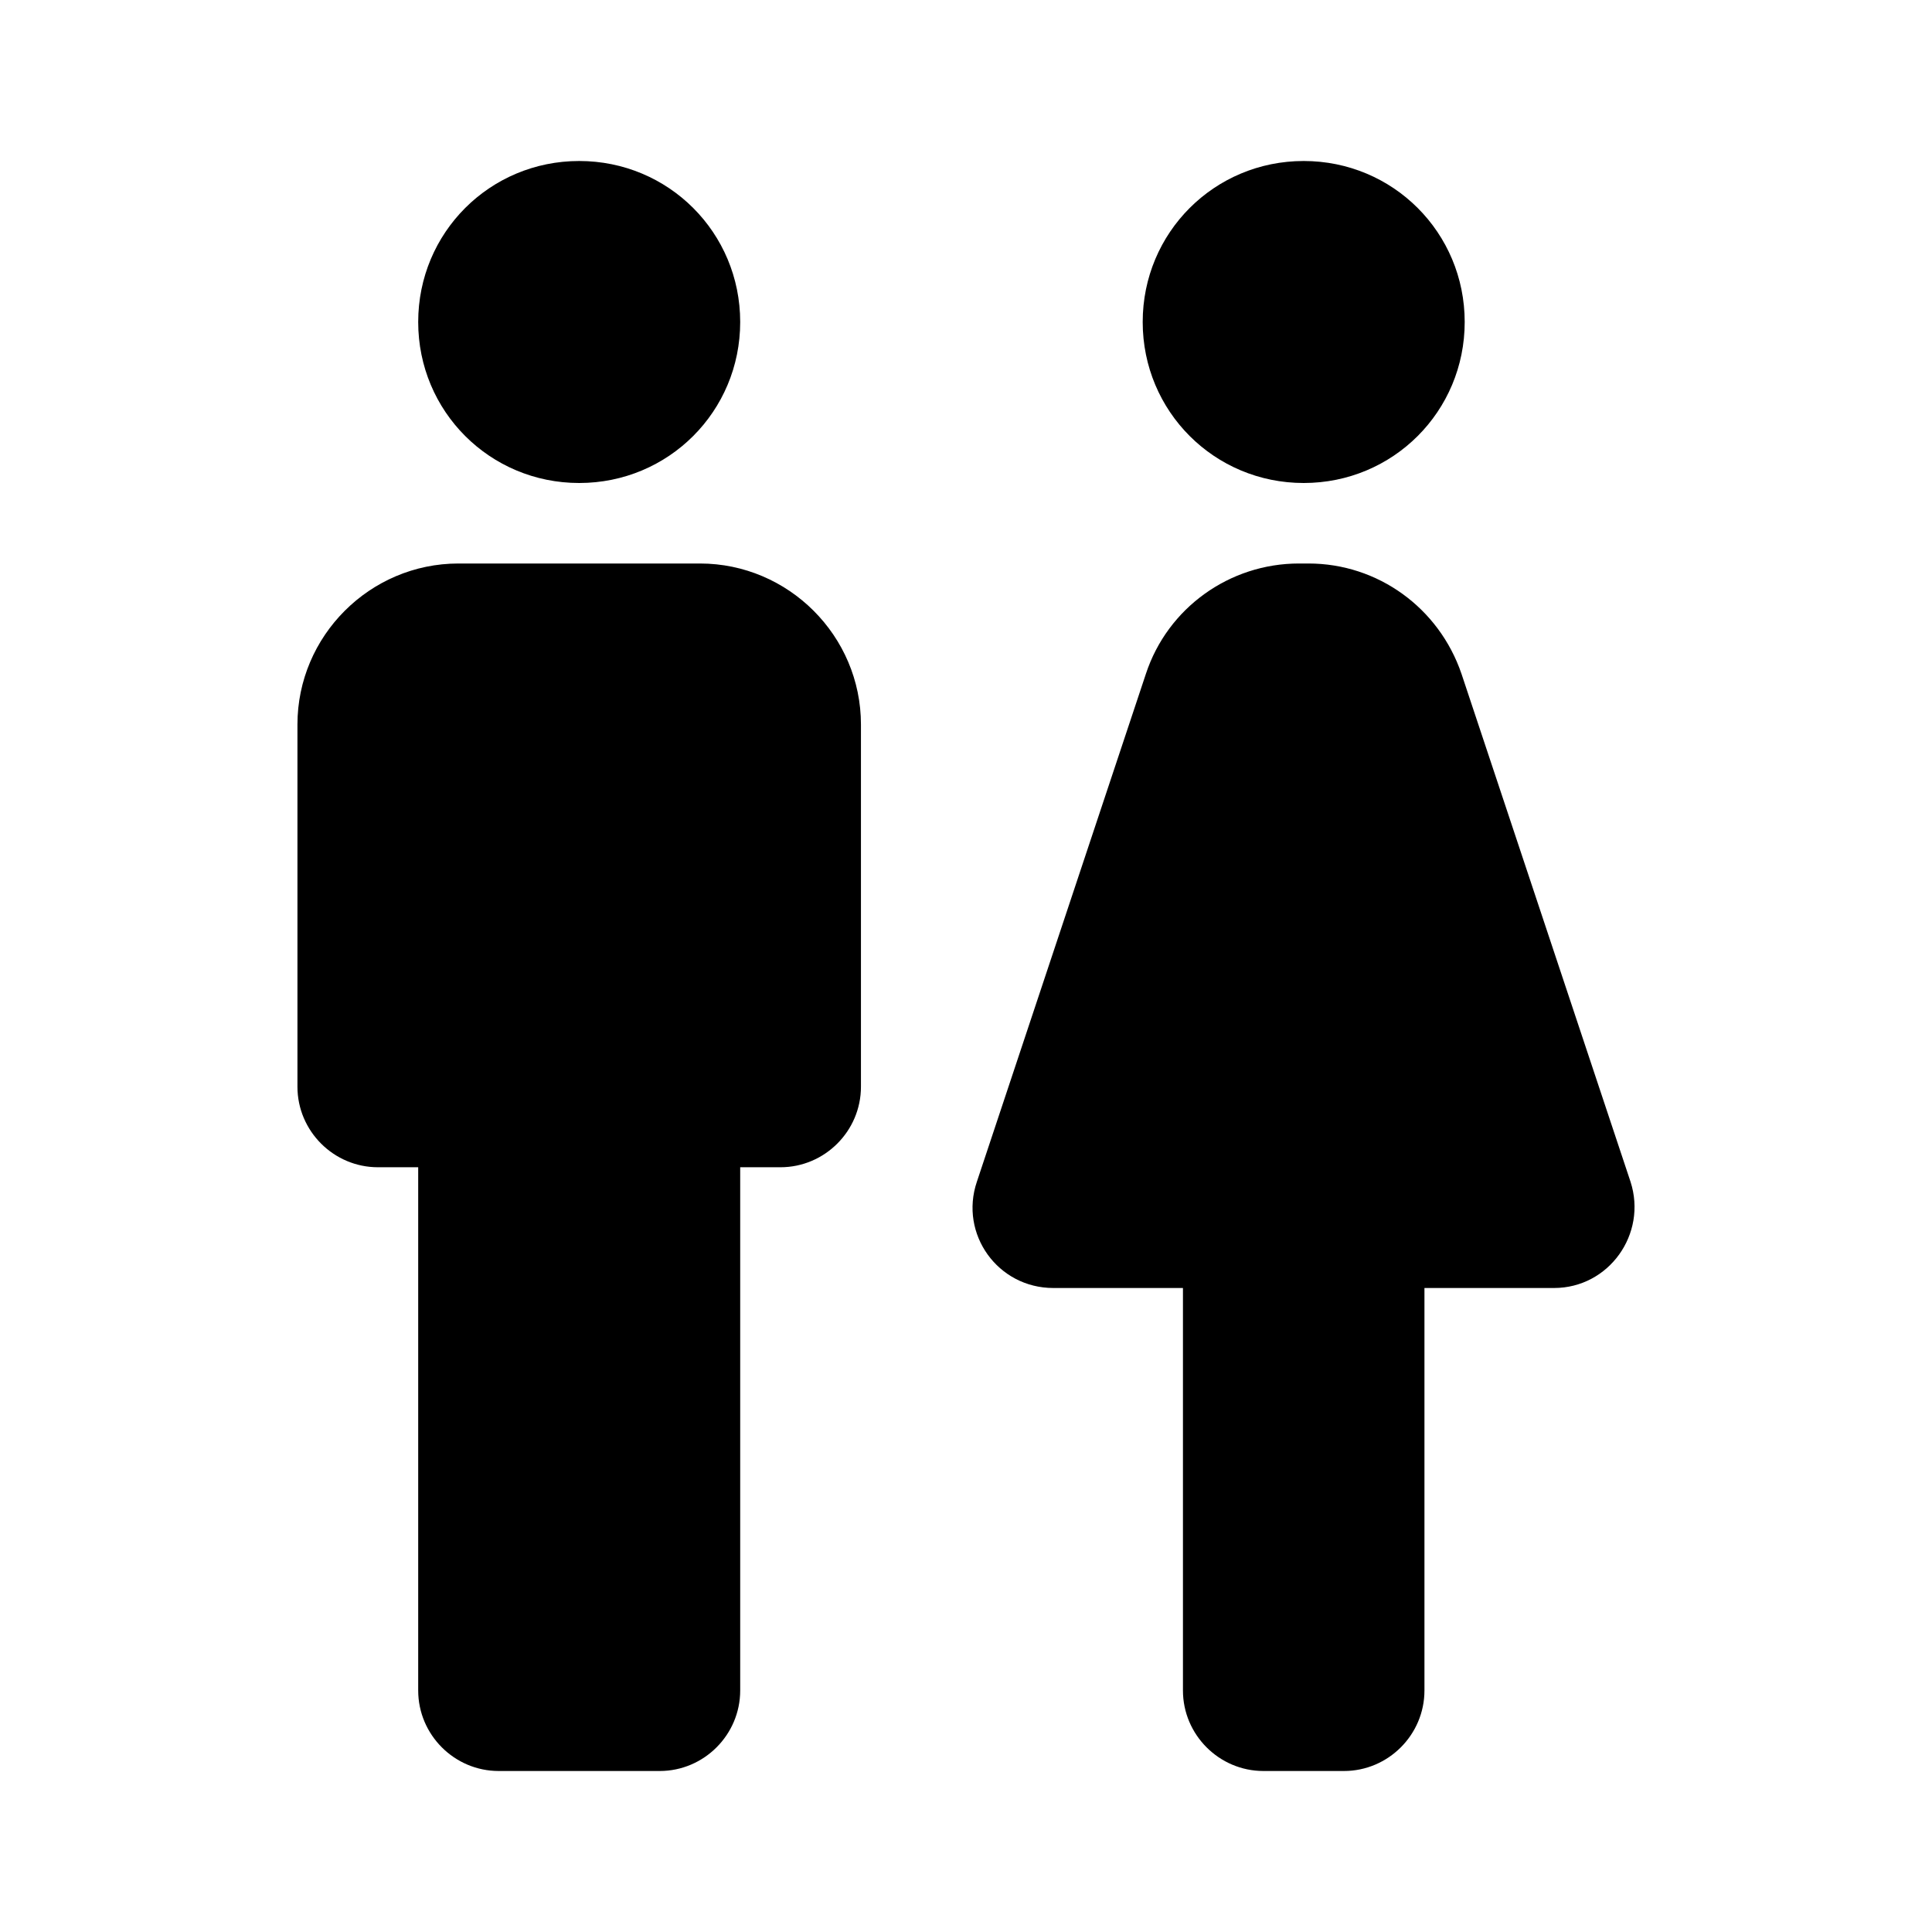 <svg xmlns="http://www.w3.org/2000/svg" width="24" height="24" viewBox="0 0 24 24">
  <path fill-rule="evenodd" d="M5.195,21 L5.195,14.5 L4.695,14.5 C4.145,14.5 3.695,14.05 3.695,13.5 L3.695,9 C3.695,7.9 4.595,7 5.695,7 L8.695,7 C9.795,7 10.695,7.9 10.695,9 L10.695,13.5 C10.695,14.05 10.245,14.5 9.695,14.5 L9.195,14.5 L9.195,21 C9.195,21.55 8.745,22 8.195,22 L6.195,22 C5.645,22 5.195,21.55 5.195,21 Z M17.695,21 L17.695,16 L19.305,16 C19.985,16 20.465,15.33 20.255,14.68 L18.155,8.37 C17.875,7.55 17.115,7 16.255,7 L16.135,7 C15.275,7 14.505,7.55 14.235,8.37 L12.135,14.68 C11.915,15.33 12.395,16 13.085,16 L14.695,16 L14.695,21 C14.695,21.55 15.145,22 15.695,22 L16.695,22 C17.245,22 17.695,21.55 17.695,21 Z M7.195,6 C8.305,6 9.195,5.11 9.195,4 C9.195,2.89 8.305,2 7.195,2 C6.085,2 5.195,2.89 5.195,4 C5.195,5.11 6.085,6 7.195,6 Z M16.195,6 C17.305,6 18.195,5.11 18.195,4 C18.195,2.89 17.305,2 16.195,2 C15.085,2 14.195,2.89 14.195,4 C14.195,5.11 15.085,6 16.195,6 Z"/>
</svg>
